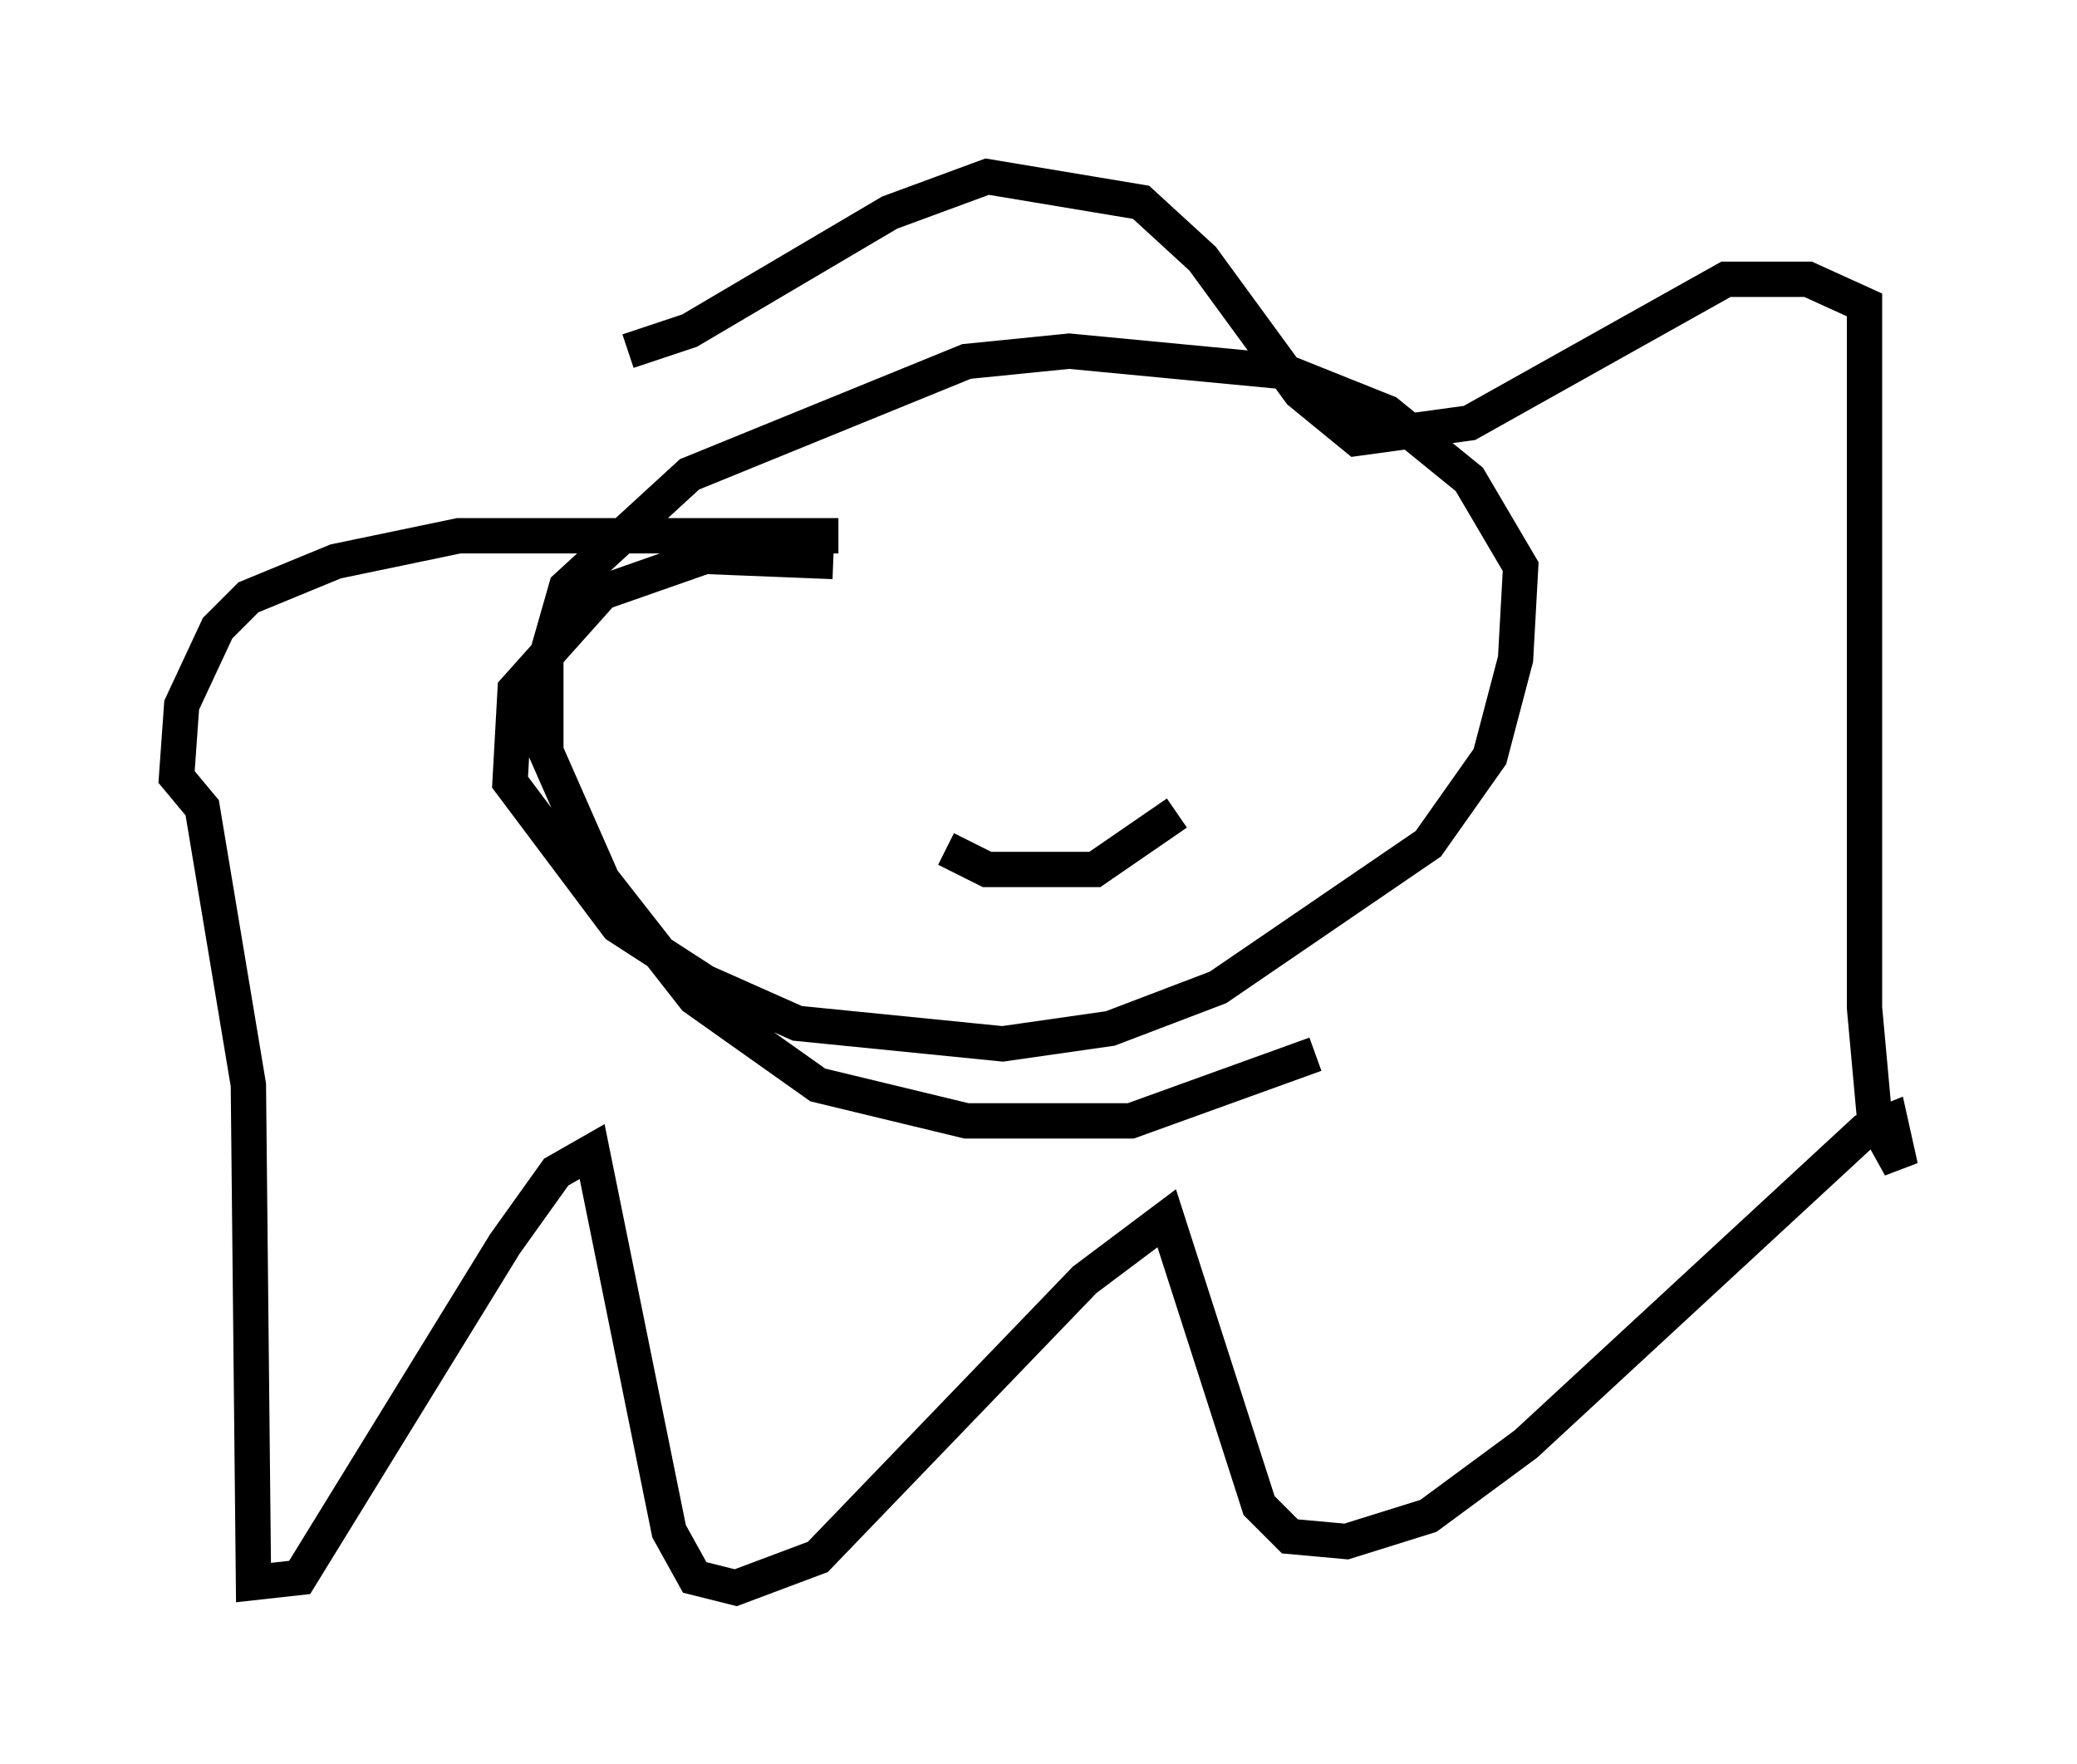 <?xml version="1.0" encoding="utf-8" ?>
<svg baseProfile="full" height="49.944" version="1.1" width="58.804" xmlns="http://www.w3.org/2000/svg" xmlns:ev="http://www.w3.org/2001/xml-events" xmlns:xlink="http://www.w3.org/1999/xlink"><defs /><rect fill="white" height="49.944" width="58.804" x="0" y="0" /><path d="M24.899, 16.184 m-1.162, -1.017 l-10.749, 0.0 -3.486, 0.726 l-2.469, 1.017 -0.872, 0.872 l-1.017, 2.179 -0.145, 2.034 l0.726, 0.872 1.307, 7.844 l0.145, 14.089 1.307, -0.145 l5.81, -9.441 1.453, -2.034 l1.017, -0.581 2.179, 10.749 l0.726, 1.307 1.162, 0.291 l2.324, -0.872 7.553, -7.844 l2.324, -1.743 2.615, 8.134 l0.872, 0.872 1.598, 0.145 l2.324, -0.726 2.76, -2.034 l9.587, -8.86 0.726, -0.291 l0.291, 1.307 -0.726, -1.307 l-0.291, -3.196 0.0, -19.899 l-1.598, -0.726 -2.324, 0.0 l-7.263, 4.067 -3.196, 0.436 l-1.598, -1.307 -2.76, -3.777 l-1.743, -1.598 -4.358, -0.726 l-2.76, 1.017 -5.665, 3.341 l-1.743, 0.581 m5.81, 5.955 l-3.631, -0.145 -2.905, 1.017 l-2.469, 2.76 -0.145, 2.615 l3.05, 4.067 2.469, 1.598 l2.615, 1.162 5.81, 0.581 l3.05, -0.436 3.05, -1.162 l5.955, -4.067 1.743, -2.469 l0.726, -2.76 0.145, -2.615 l-1.453, -2.469 -2.324, -1.888 l-2.905, -1.162 -6.101, -0.581 l-2.905, 0.291 -7.844, 3.196 l-3.486, 3.196 -0.581, 2.034 l0.0, 2.615 1.598, 3.631 l2.615, 3.341 3.486, 2.469 l4.212, 1.017 4.648, 0.0 l5.229, -1.888 m-10.458, -5.81 l1.162, 0.581 3.05, 0.0 l2.324, -1.598 m-3.922, 1.017 " fill="none" stroke="black" stroke-width="1" /></svg>